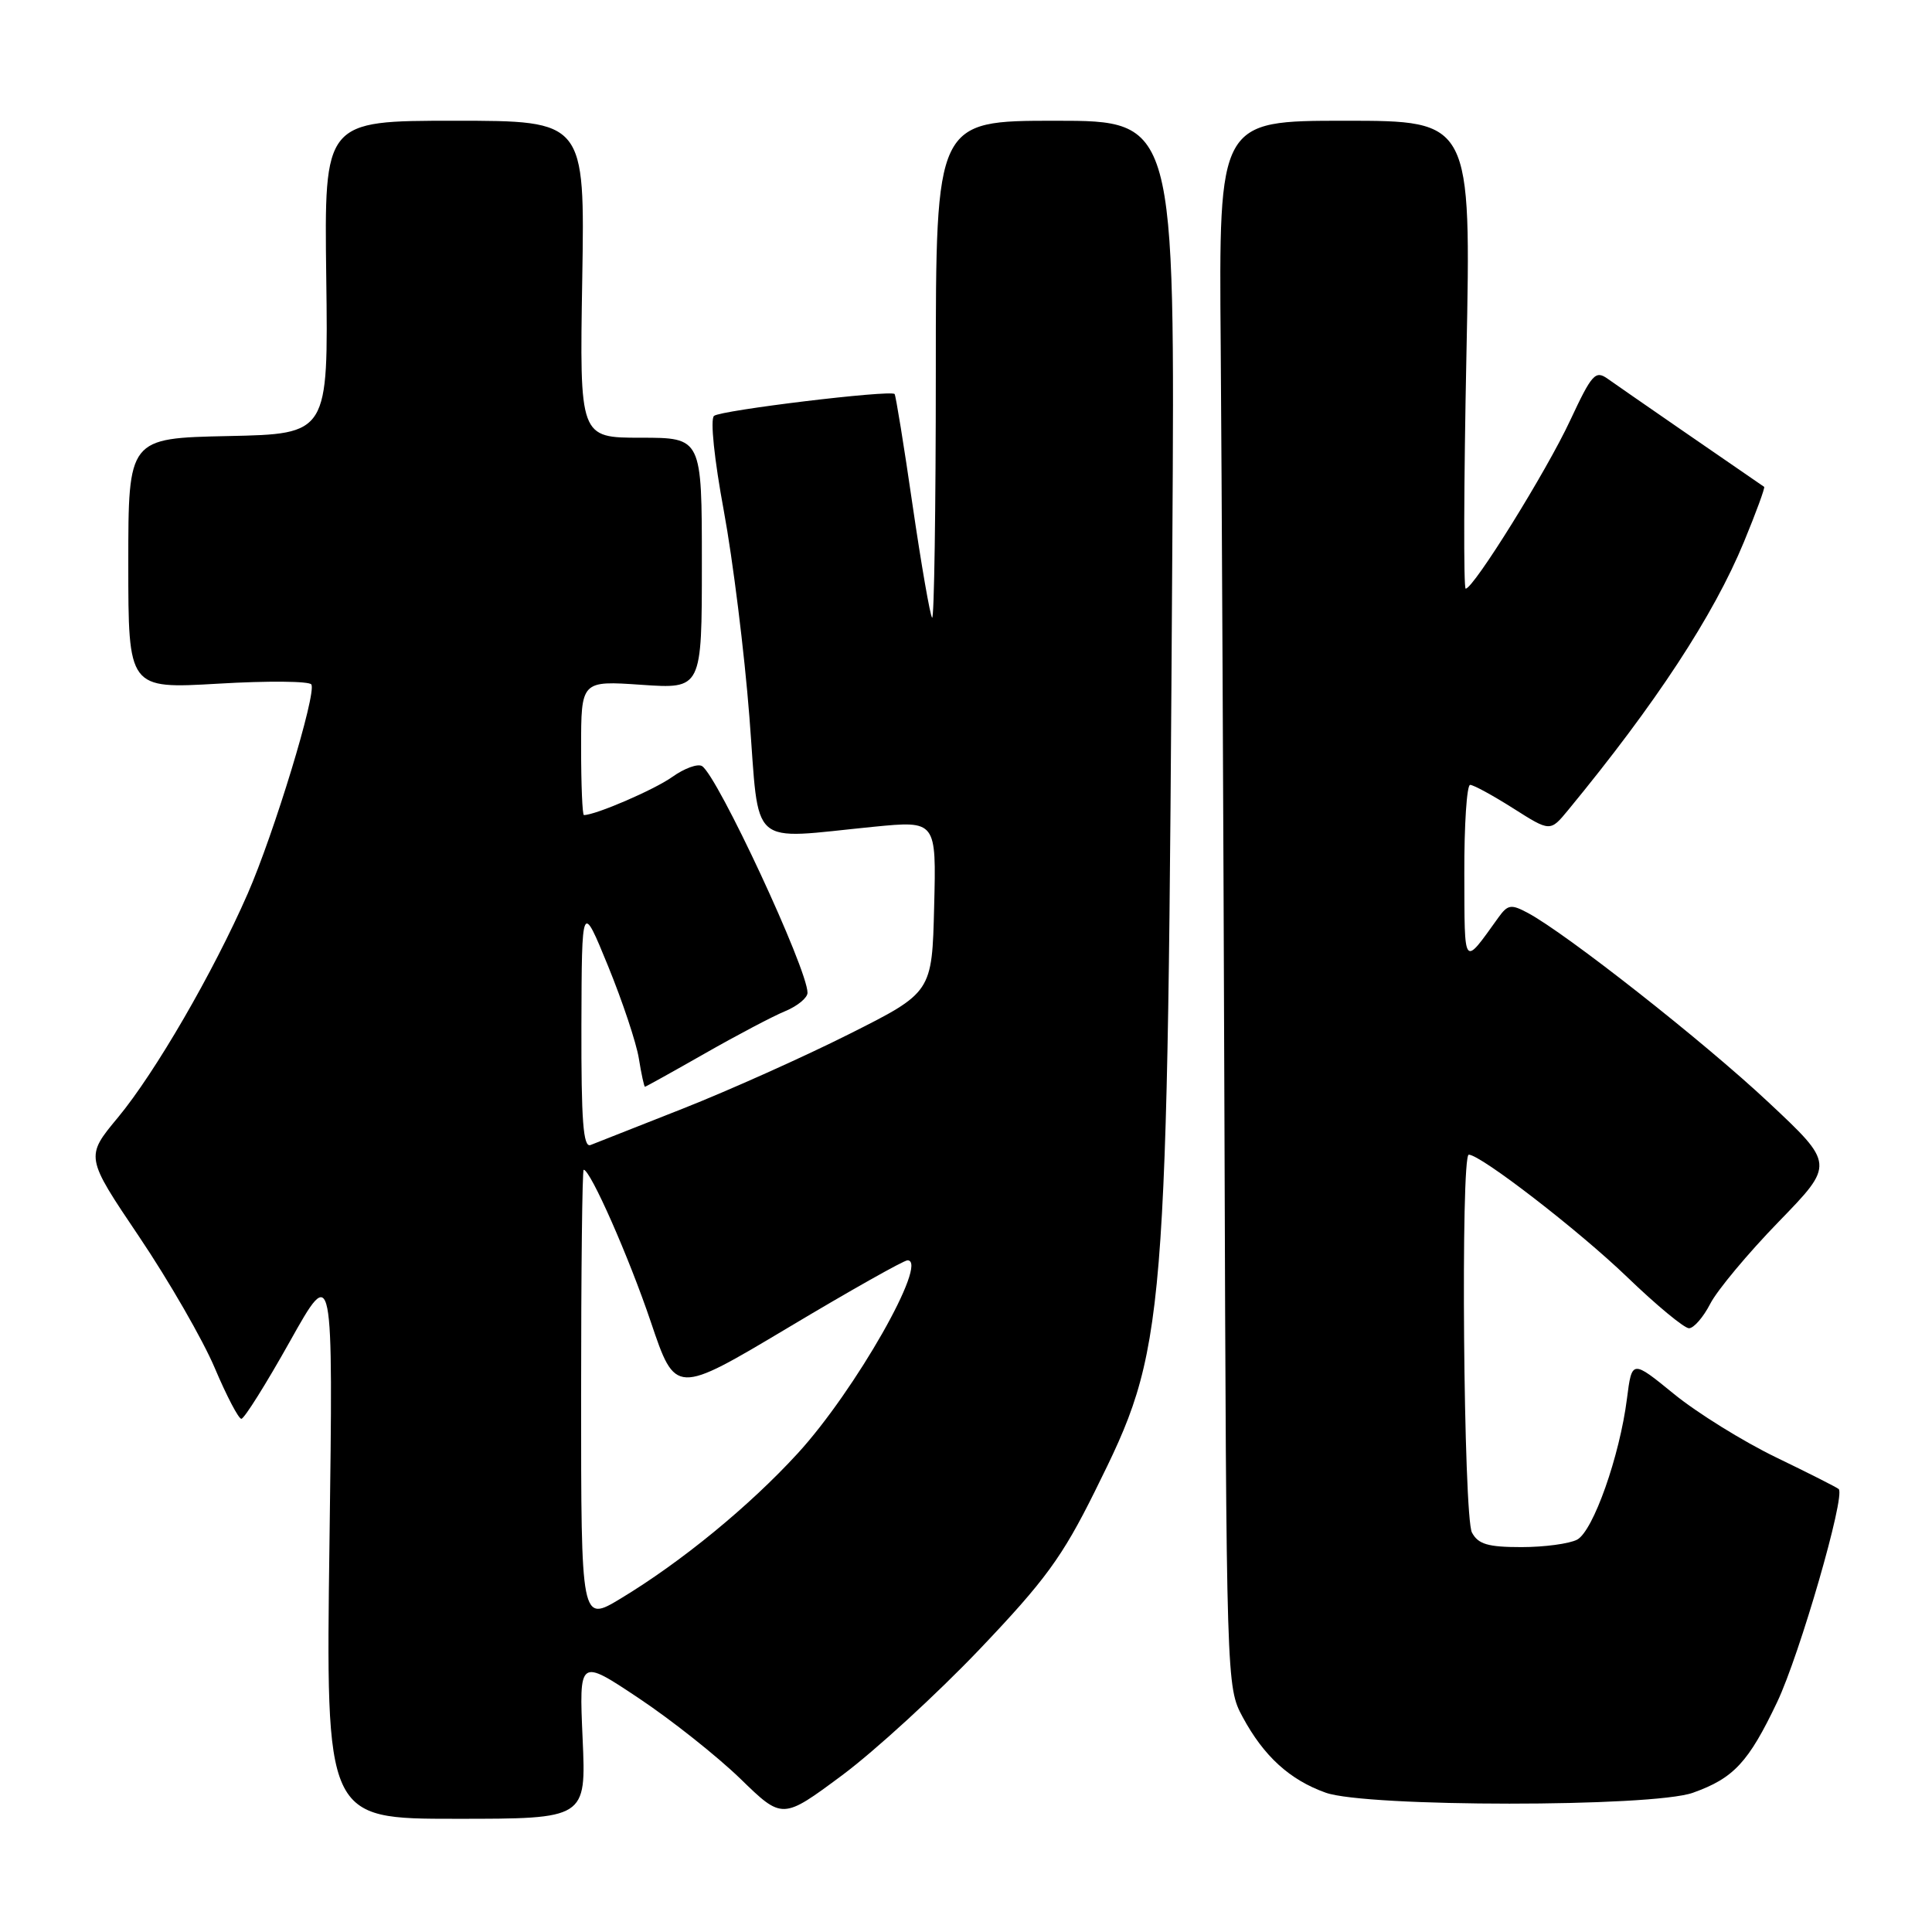 <?xml version="1.0" encoding="UTF-8" standalone="no"?>
<!DOCTYPE svg PUBLIC "-//W3C//DTD SVG 1.1//EN" "http://www.w3.org/Graphics/SVG/1.1/DTD/svg11.dtd" >
<svg xmlns="http://www.w3.org/2000/svg" xmlns:xlink="http://www.w3.org/1999/xlink" version="1.1" viewBox="0 0 256 256">
 <g >
 <path fill="currentColor"
d=" M 77.20 230.38 C 76.73 219.75 76.73 219.75 84.61 225.00 C 88.95 227.89 95.01 232.70 98.09 235.68 C 103.67 241.11 103.67 241.11 111.59 235.23 C 115.94 231.99 124.11 224.50 129.76 218.58 C 138.48 209.43 140.76 206.30 145.05 197.66 C 154.61 178.36 154.68 177.56 155.34 72.25 C 155.70 16.00 155.70 16.00 139.85 16.00 C 124.00 16.00 124.00 16.00 124.00 49.17 C 124.00 67.41 123.78 82.11 123.51 81.85 C 123.25 81.58 122.08 74.87 120.92 66.93 C 119.77 58.99 118.69 52.37 118.54 52.21 C 117.98 51.64 95.47 54.36 94.61 55.11 C 94.09 55.56 94.65 60.89 95.91 67.69 C 97.11 74.19 98.64 86.47 99.30 95.00 C 100.67 112.69 98.98 111.21 115.78 109.55 C 124.07 108.74 124.07 108.74 123.78 120.12 C 123.50 131.50 123.50 131.50 112.50 137.03 C 106.45 140.07 96.55 144.50 90.50 146.89 C 84.45 149.27 78.94 151.45 78.25 151.72 C 77.28 152.10 77.01 148.55 77.04 135.86 C 77.09 119.50 77.09 119.50 80.57 128.00 C 82.48 132.68 84.32 138.19 84.65 140.25 C 84.98 142.31 85.35 144.00 85.46 144.00 C 85.57 144.00 89.13 142.02 93.38 139.60 C 97.62 137.18 102.42 134.65 104.05 133.98 C 105.67 133.31 107.00 132.21 107.00 131.55 C 107.00 128.40 95.08 102.79 93.02 101.51 C 92.45 101.16 90.67 101.81 89.06 102.96 C 86.68 104.65 78.92 108.00 77.37 108.00 C 77.17 108.00 77.00 103.99 77.00 99.09 C 77.00 90.19 77.00 90.19 85.00 90.74 C 93.00 91.29 93.00 91.29 93.00 74.64 C 93.00 58.00 93.00 58.00 84.90 58.00 C 76.80 58.00 76.80 58.00 77.15 37.00 C 77.50 16.00 77.50 16.00 60.23 16.00 C 42.96 16.00 42.96 16.00 43.23 36.75 C 43.50 57.50 43.50 57.50 30.25 57.78 C 17.00 58.06 17.00 58.06 17.00 74.67 C 17.00 91.28 17.00 91.28 28.91 90.59 C 35.46 90.20 41.02 90.25 41.26 90.70 C 41.95 91.93 36.30 110.47 32.82 118.42 C 28.25 128.86 20.55 142.14 15.63 148.07 C 11.30 153.28 11.30 153.28 18.45 163.89 C 22.38 169.73 26.88 177.54 28.45 181.25 C 30.02 184.96 31.61 188.00 31.98 188.00 C 32.36 188.00 35.25 183.39 38.41 177.75 C 44.15 167.50 44.15 167.50 43.66 204.25 C 43.16 241.00 43.16 241.00 60.42 241.00 C 77.67 241.00 77.67 241.00 77.20 230.38 Z  M 224.32 237.55 C 229.73 235.62 231.68 233.52 235.48 225.54 C 238.48 219.22 244.55 198.22 243.64 197.31 C 243.44 197.11 239.71 195.22 235.34 193.11 C 230.98 191.00 224.89 187.22 221.82 184.72 C 216.24 180.17 216.24 180.17 215.58 185.33 C 214.62 192.93 211.11 202.87 208.98 204.01 C 207.96 204.55 204.64 205.00 201.60 205.00 C 197.16 205.00 195.87 204.62 195.04 203.07 C 193.92 200.99 193.53 153.00 194.62 153.00 C 196.19 153.00 209.19 163.04 215.58 169.19 C 219.47 172.94 223.17 176.00 223.80 176.00 C 224.43 176.00 225.70 174.54 226.62 172.75 C 227.54 170.96 231.62 166.07 235.69 161.88 C 243.09 154.26 243.09 154.26 234.29 146.02 C 225.78 138.04 207.58 123.72 202.45 120.97 C 200.23 119.78 199.79 119.85 198.55 121.57 C 193.83 128.13 194.07 128.43 194.03 115.75 C 194.01 109.29 194.36 104.00 194.80 104.00 C 195.25 104.00 197.81 105.40 200.51 107.11 C 205.41 110.22 205.41 110.22 207.77 107.36 C 219.41 93.22 227.06 81.55 231.08 71.81 C 232.70 67.89 233.90 64.60 233.76 64.51 C 230.20 62.08 214.35 51.14 213.04 50.20 C 211.40 49.03 210.94 49.54 208.06 55.70 C 204.94 62.41 195.25 78.00 194.21 78.00 C 193.92 78.00 193.96 64.05 194.31 47.00 C 194.94 16.00 194.94 16.00 178.22 16.00 C 161.50 16.00 161.50 16.00 161.75 45.75 C 161.88 62.11 162.11 108.80 162.25 149.50 C 162.50 223.11 162.51 223.52 164.65 227.50 C 167.45 232.70 170.89 235.84 175.66 237.54 C 181.06 239.47 218.92 239.48 224.32 237.55 Z  M 77.00 184.99 C 77.00 168.50 77.15 155.00 77.34 155.00 C 78.23 155.00 83.33 166.55 86.24 175.17 C 89.50 184.83 89.50 184.83 104.43 175.92 C 112.64 171.01 119.76 167.00 120.25 167.00 C 123.13 167.00 113.30 184.29 105.71 192.57 C 99.32 199.55 90.30 206.95 82.25 211.81 C 77.00 214.98 77.00 214.98 77.00 184.99 Z "/>
</g>
</svg>